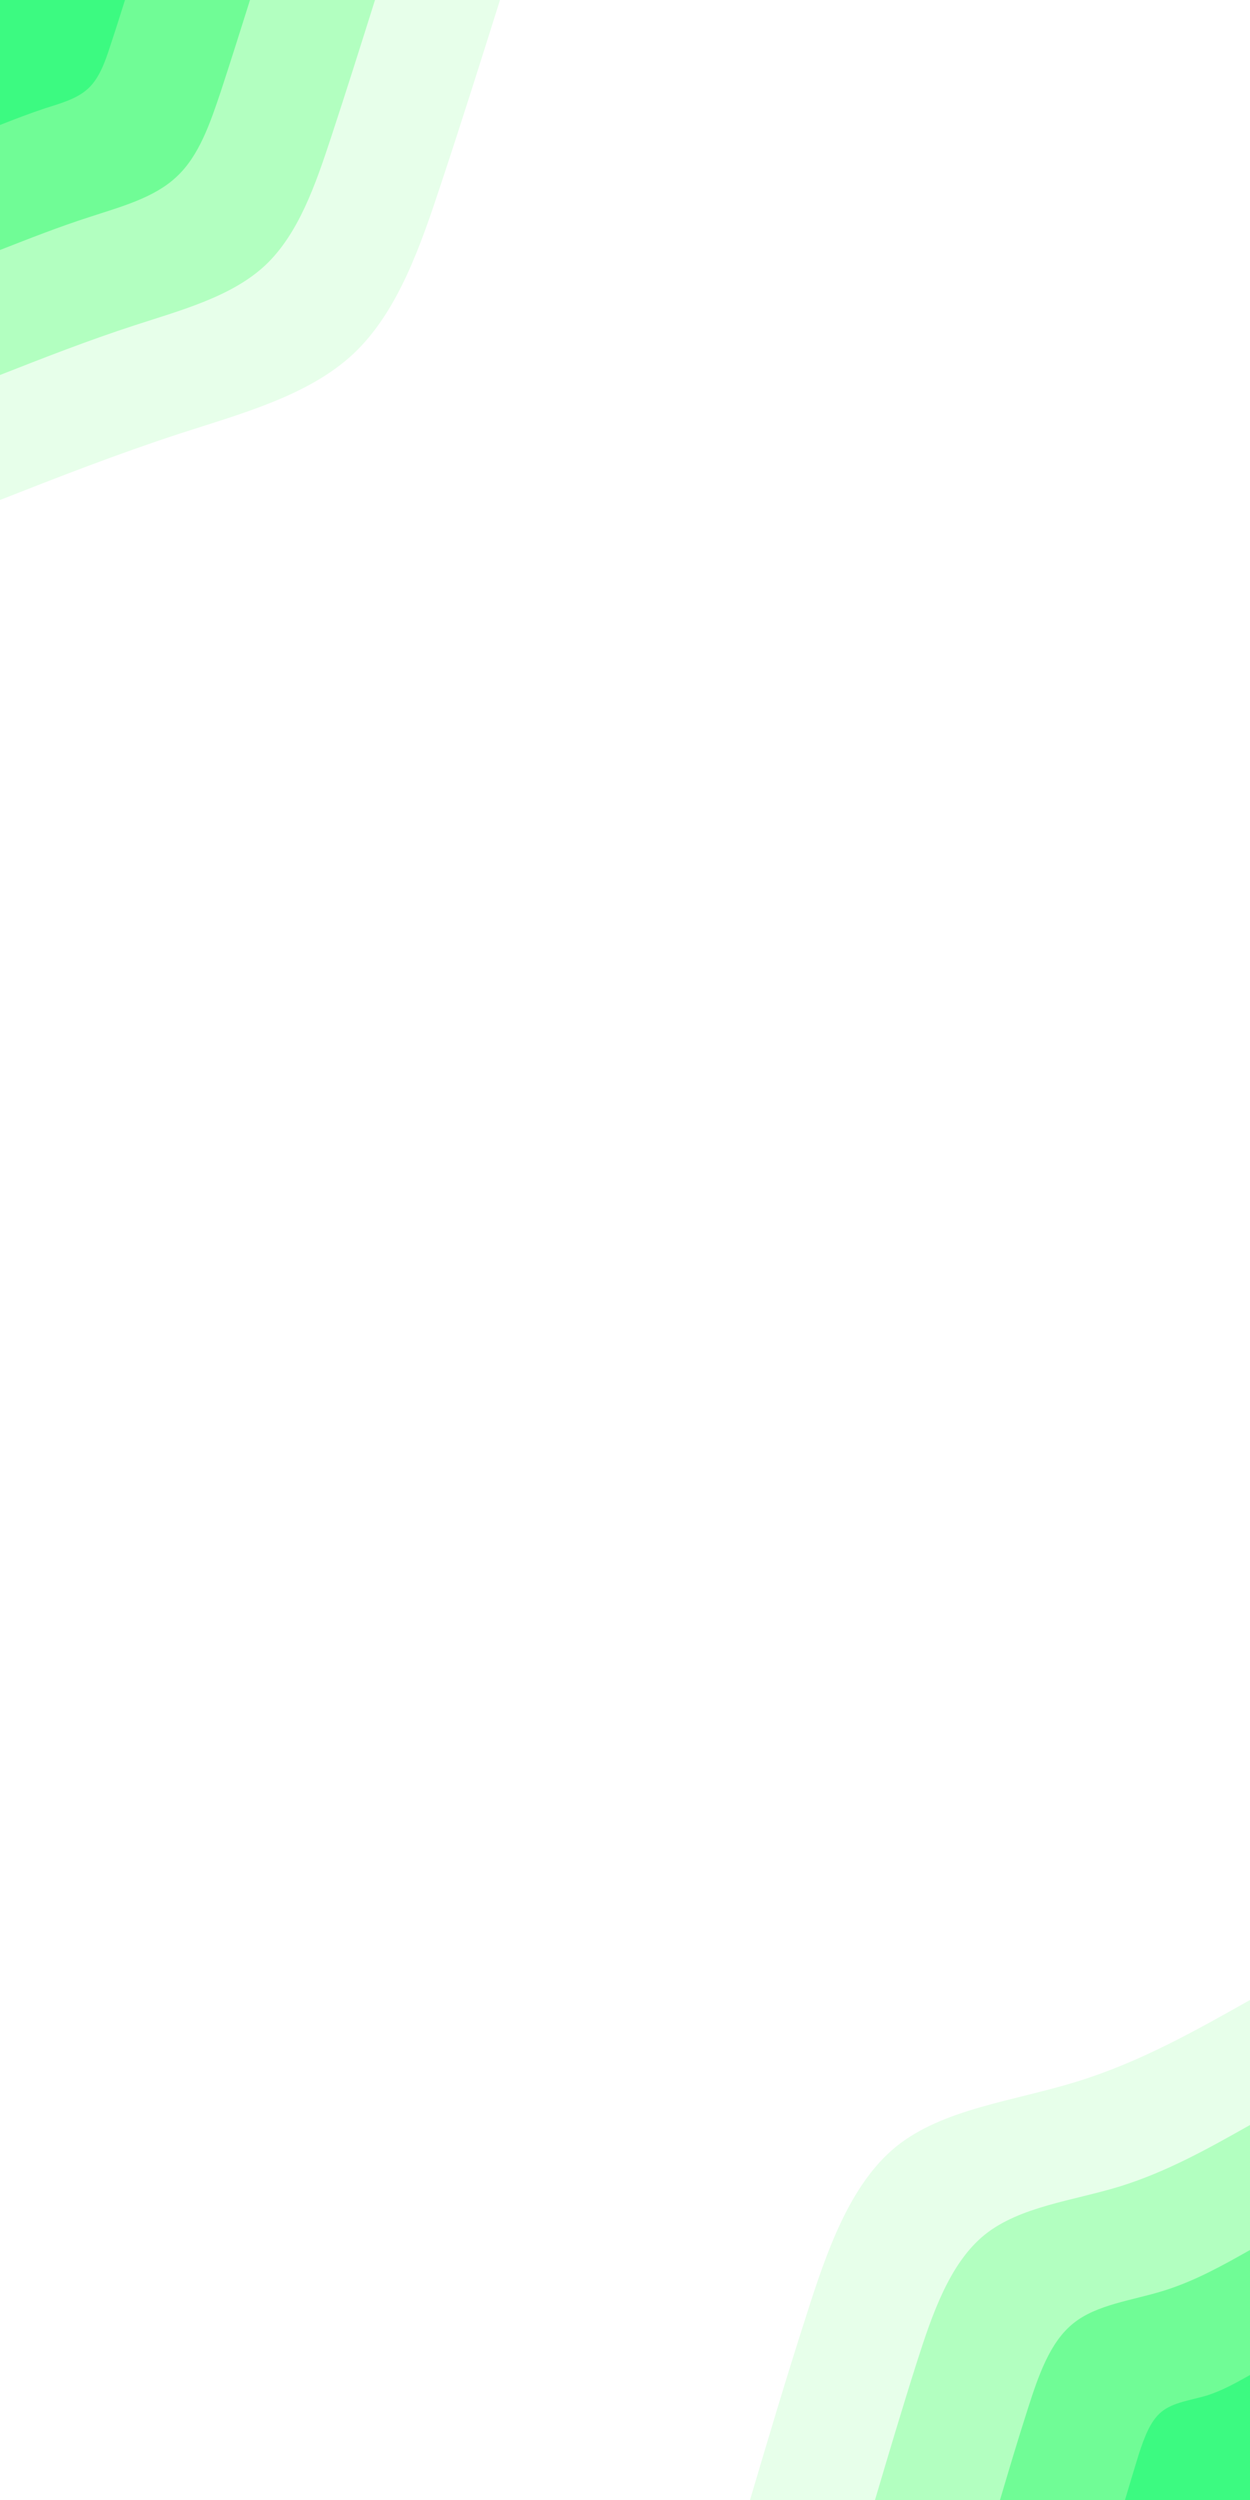 <svg id="visual" viewBox="0 0 450 900" width="450" height="900" xmlns="http://www.w3.org/2000/svg" xmlns:xlink="http://www.w3.org/1999/xlink" version="1.1"><rect x="0" y="0" width="450" height="900" fill="#ffffff"></rect><defs><linearGradient id="grad1_0" x1="0%" y1="100%" x2="100%" y2="0%"><stop offset="30%" stop-color="#3cfa81" stop-opacity="1"></stop><stop offset="70%" stop-color="#3cfa81" stop-opacity="1"></stop></linearGradient></defs><defs><linearGradient id="grad1_1" x1="0%" y1="100%" x2="100%" y2="0%"><stop offset="30%" stop-color="#3cfa81" stop-opacity="1"></stop><stop offset="70%" stop-color="#94feac" stop-opacity="1"></stop></linearGradient></defs><defs><linearGradient id="grad1_2" x1="0%" y1="100%" x2="100%" y2="0%"><stop offset="30%" stop-color="#cdffd5" stop-opacity="1"></stop><stop offset="70%" stop-color="#94feac" stop-opacity="1"></stop></linearGradient></defs><defs><linearGradient id="grad1_3" x1="0%" y1="100%" x2="100%" y2="0%"><stop offset="30%" stop-color="#cdffd5" stop-opacity="1"></stop><stop offset="70%" stop-color="#ffffff" stop-opacity="1"></stop></linearGradient></defs><defs><linearGradient id="grad2_0" x1="0%" y1="100%" x2="100%" y2="0%"><stop offset="30%" stop-color="#3cfa81" stop-opacity="1"></stop><stop offset="70%" stop-color="#3cfa81" stop-opacity="1"></stop></linearGradient></defs><defs><linearGradient id="grad2_1" x1="0%" y1="100%" x2="100%" y2="0%"><stop offset="30%" stop-color="#94feac" stop-opacity="1"></stop><stop offset="70%" stop-color="#3cfa81" stop-opacity="1"></stop></linearGradient></defs><defs><linearGradient id="grad2_2" x1="0%" y1="100%" x2="100%" y2="0%"><stop offset="30%" stop-color="#94feac" stop-opacity="1"></stop><stop offset="70%" stop-color="#cdffd5" stop-opacity="1"></stop></linearGradient></defs><defs><linearGradient id="grad2_3" x1="0%" y1="100%" x2="100%" y2="0%"><stop offset="30%" stop-color="#ffffff" stop-opacity="1"></stop><stop offset="70%" stop-color="#cdffd5" stop-opacity="1"></stop></linearGradient></defs><g transform="translate(450, 900)"><path d="M-180 0C-173.6 -21.6 -167.2 -43.2 -159.8 -66.2C-152.5 -89.2 -144.1 -113.7 -127.3 -127.3C-110.4 -140.9 -85 -143.6 -62.4 -150.6C-39.7 -157.6 -19.9 -168.8 0 -180L0 0Z" fill="#e7ffea"></path><path d="M-135 0C-130.2 -16.2 -125.4 -32.4 -119.9 -49.7C-114.4 -66.9 -108.1 -85.3 -95.5 -95.5C-82.8 -105.7 -63.8 -107.7 -46.8 -112.9C-29.8 -118.2 -14.9 -126.6 0 -135L0 0Z" fill="#b2ffc0"></path><path d="M-90 0C-86.8 -10.8 -83.6 -21.6 -79.9 -33.1C-76.2 -44.6 -72.1 -56.8 -63.6 -63.6C-55.2 -70.4 -42.5 -71.8 -31.2 -75.3C-19.9 -78.8 -9.9 -84.4 0 -90L0 0Z" fill="#70fc96"></path><path d="M-45 0C-43.4 -5.4 -41.8 -10.8 -40 -16.6C-38.1 -22.3 -36 -28.4 -31.8 -31.8C-27.6 -35.2 -21.3 -35.9 -15.6 -37.6C-9.9 -39.4 -5 -42.2 0 -45L0 0Z" fill="#3cfa81"></path></g><g transform="translate(0, 0)"><path d="M180 0C173.2 21.6 166.4 43.2 158.9 65.8C151.4 88.5 143.3 112.2 127.3 127.3C111.2 142.4 87.2 148.8 64.7 156.1C42.1 163.5 21.1 171.7 0 180L0 0Z" fill="#e7ffea"></path><path d="M135 0C129.9 16.2 124.8 32.4 119.2 49.4C113.6 66.4 107.5 84.2 95.5 95.5C83.4 106.8 65.4 111.6 48.5 117.1C31.6 122.6 15.8 128.8 0 135L0 0Z" fill="#b2ffc0"></path><path d="M90 0C86.6 10.8 83.2 21.6 79.5 32.9C75.7 44.2 71.7 56.1 63.6 63.6C55.6 71.2 43.6 74.4 32.3 78.1C21.1 81.7 10.5 85.9 0 90L0 0Z" fill="#70fc96"></path><path d="M45 0C43.3 5.4 41.6 10.8 39.7 16.5C37.9 22.1 35.8 28.1 31.8 31.8C27.8 35.6 21.8 37.2 16.2 39C10.5 40.9 5.3 42.9 0 45L0 0Z" fill="#3cfa81"></path></g></svg>